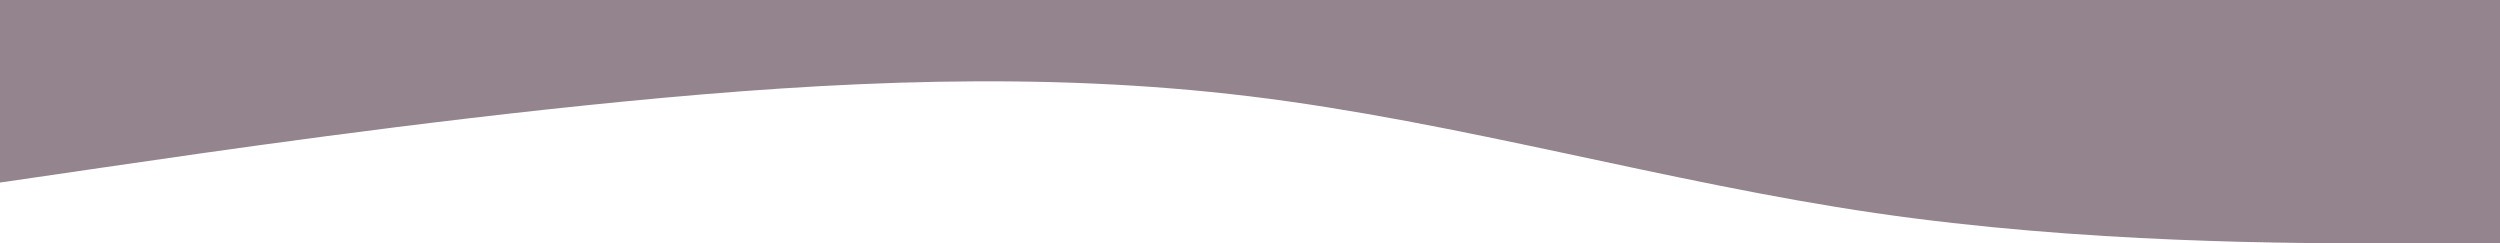 <svg width="1366" height="133" viewBox="0 0 1366 133" fill="none" xmlns="http://www.w3.org/2000/svg">
<path fill-rule="evenodd" clip-rule="evenodd" d="M0 99.75L56.917 91.438C113.833 83.125 227.667 66.5 341.5 55.417C455.333 44.333 569.167 38.792 683 52.646C796.833 66.5 910.667 99.75 1024.5 116.375C1138.33 133 1252.17 133 1309.08 133H1366V0H1309.08C1252.17 0 1138.33 0 1024.5 0C910.667 0 796.833 0 683 0C569.167 0 455.333 0 341.5 0C227.667 0 113.833 0 56.917 0H0V99.75Z" fill="#94848D"/>
</svg>
